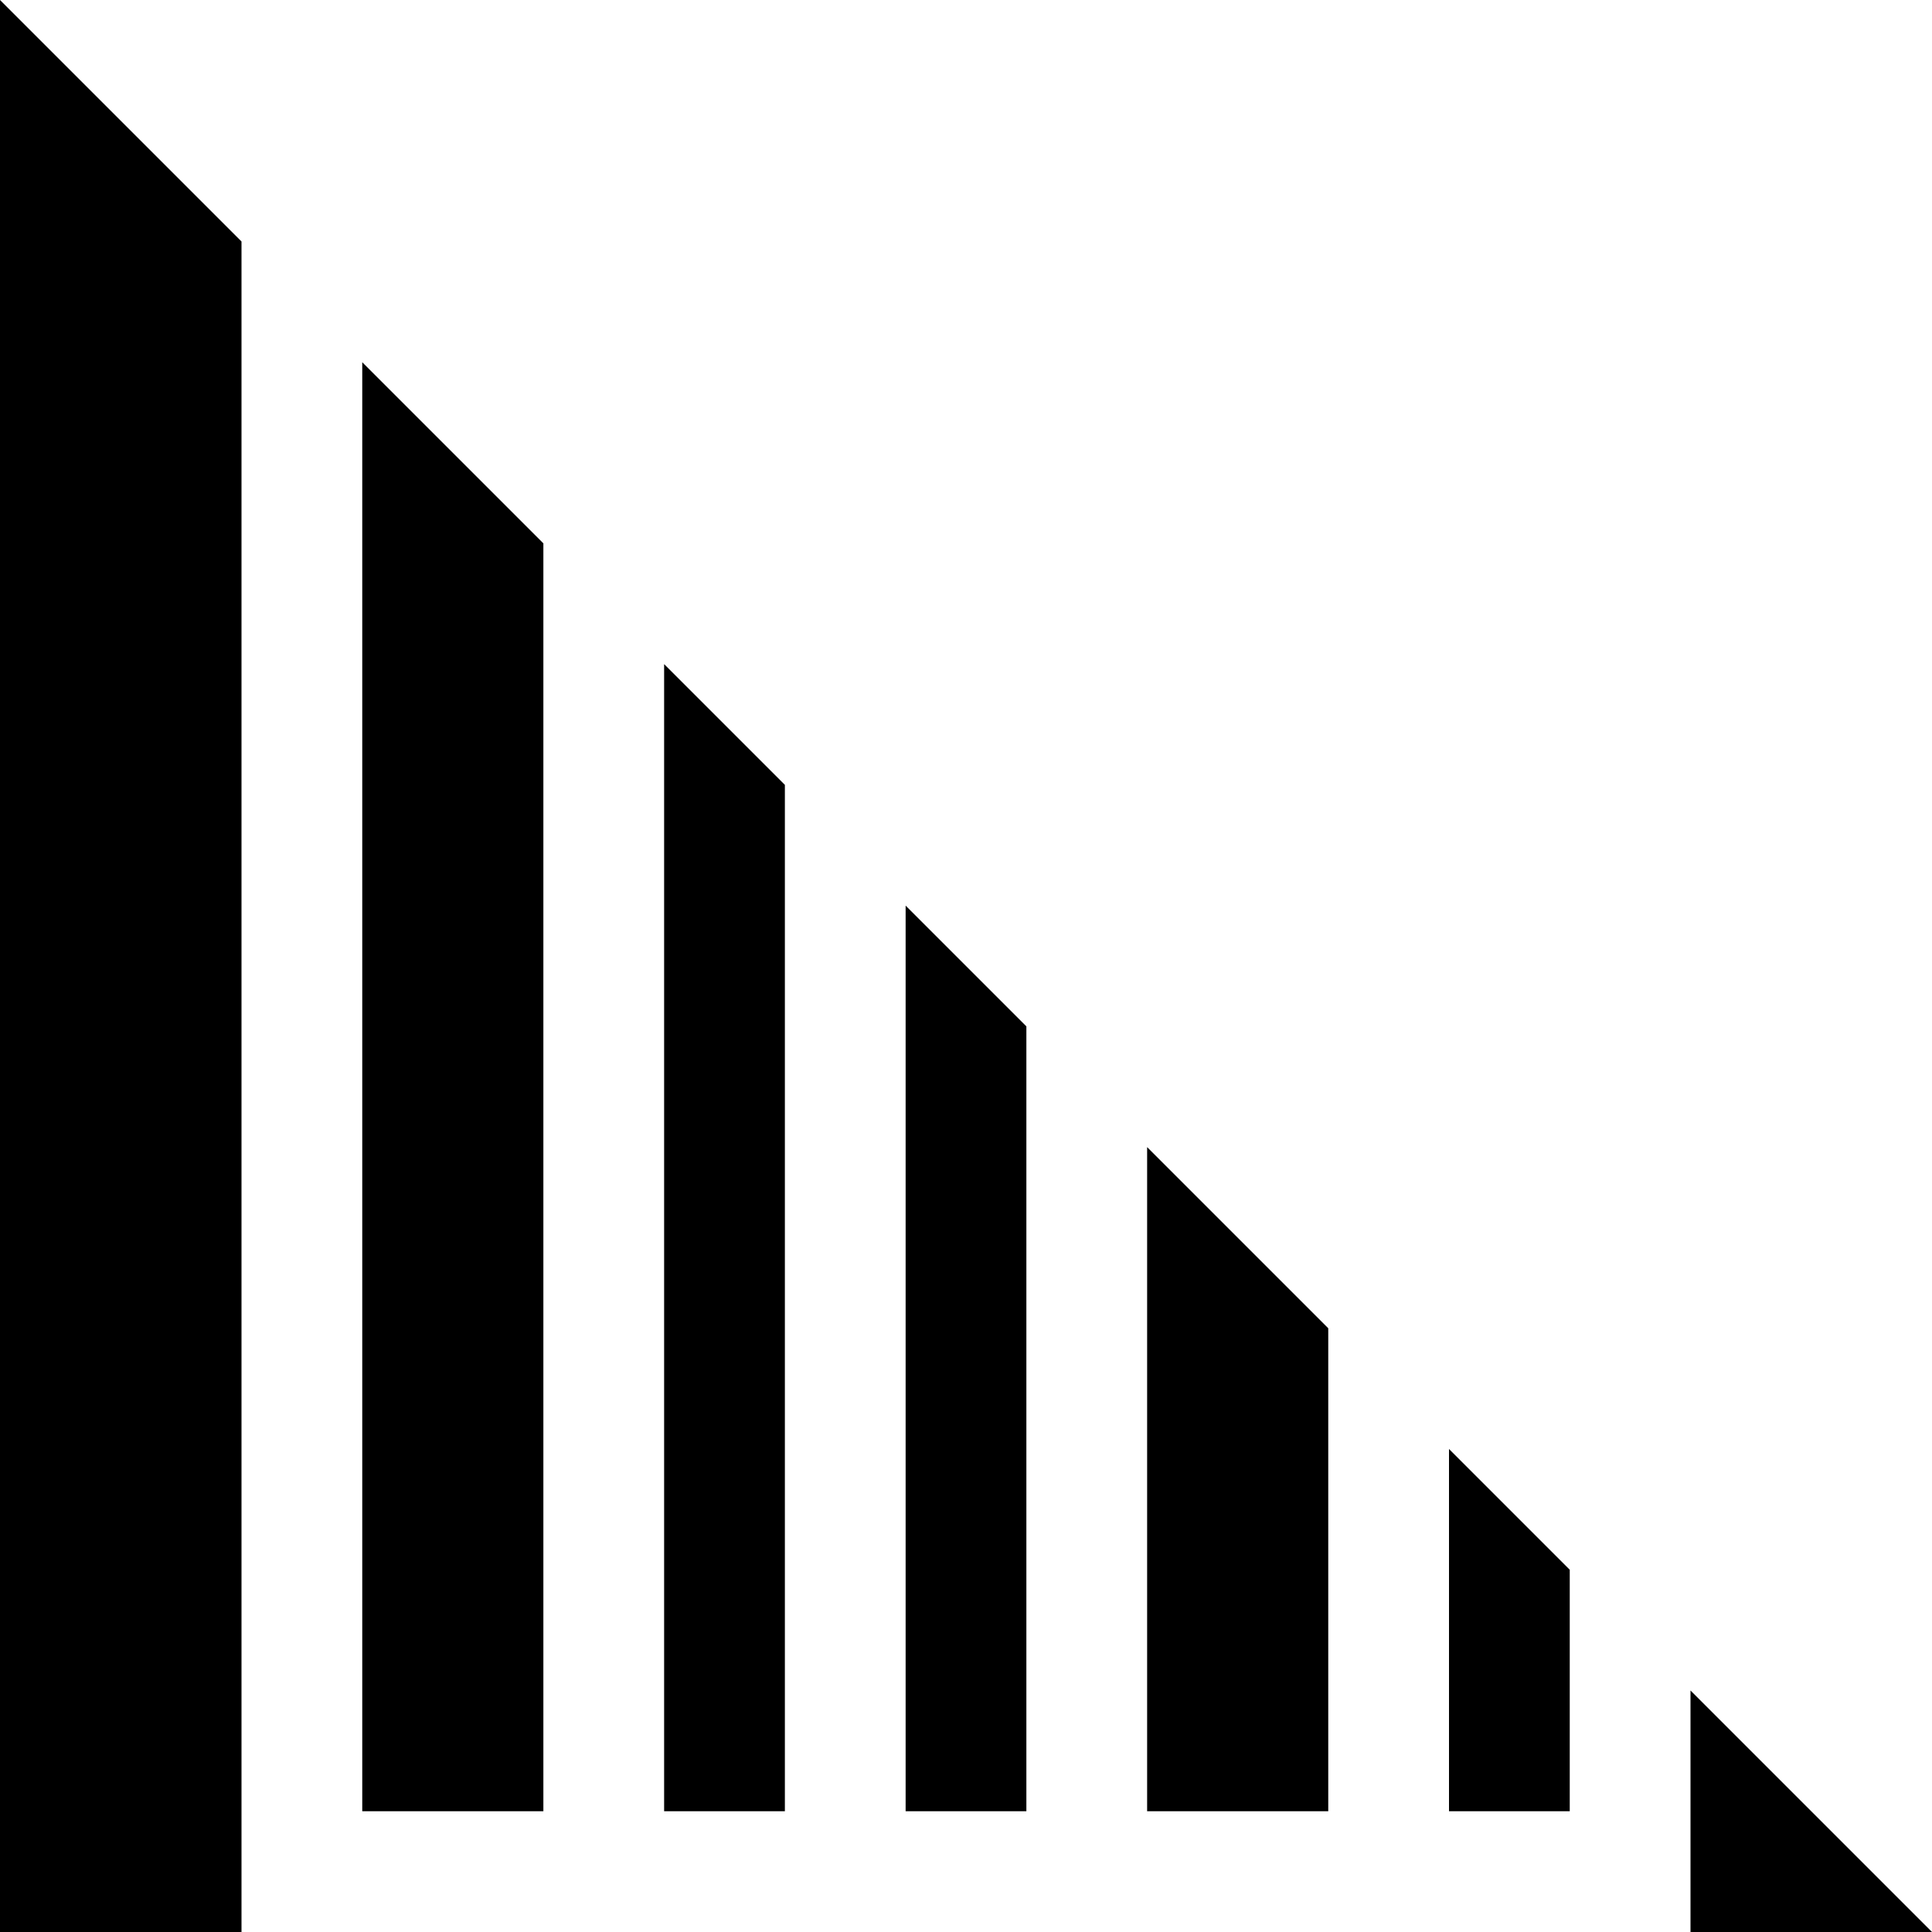 <svg id="Layer_1" data-name="Layer 1" xmlns="http://www.w3.org/2000/svg" viewBox="0 0 512 512"><title>data_wedge</title><path d="M0,0L64,64V512H0V0ZM448,448v64h64ZM176,480h32V208l-32-32V480Zm-80,0h48V144L96,96V480Zm208,0h48V352l-48-48V480Zm-64,0h32V272l-32-32V480Zm144,0h32V416l-32-32v96Z"/></svg>